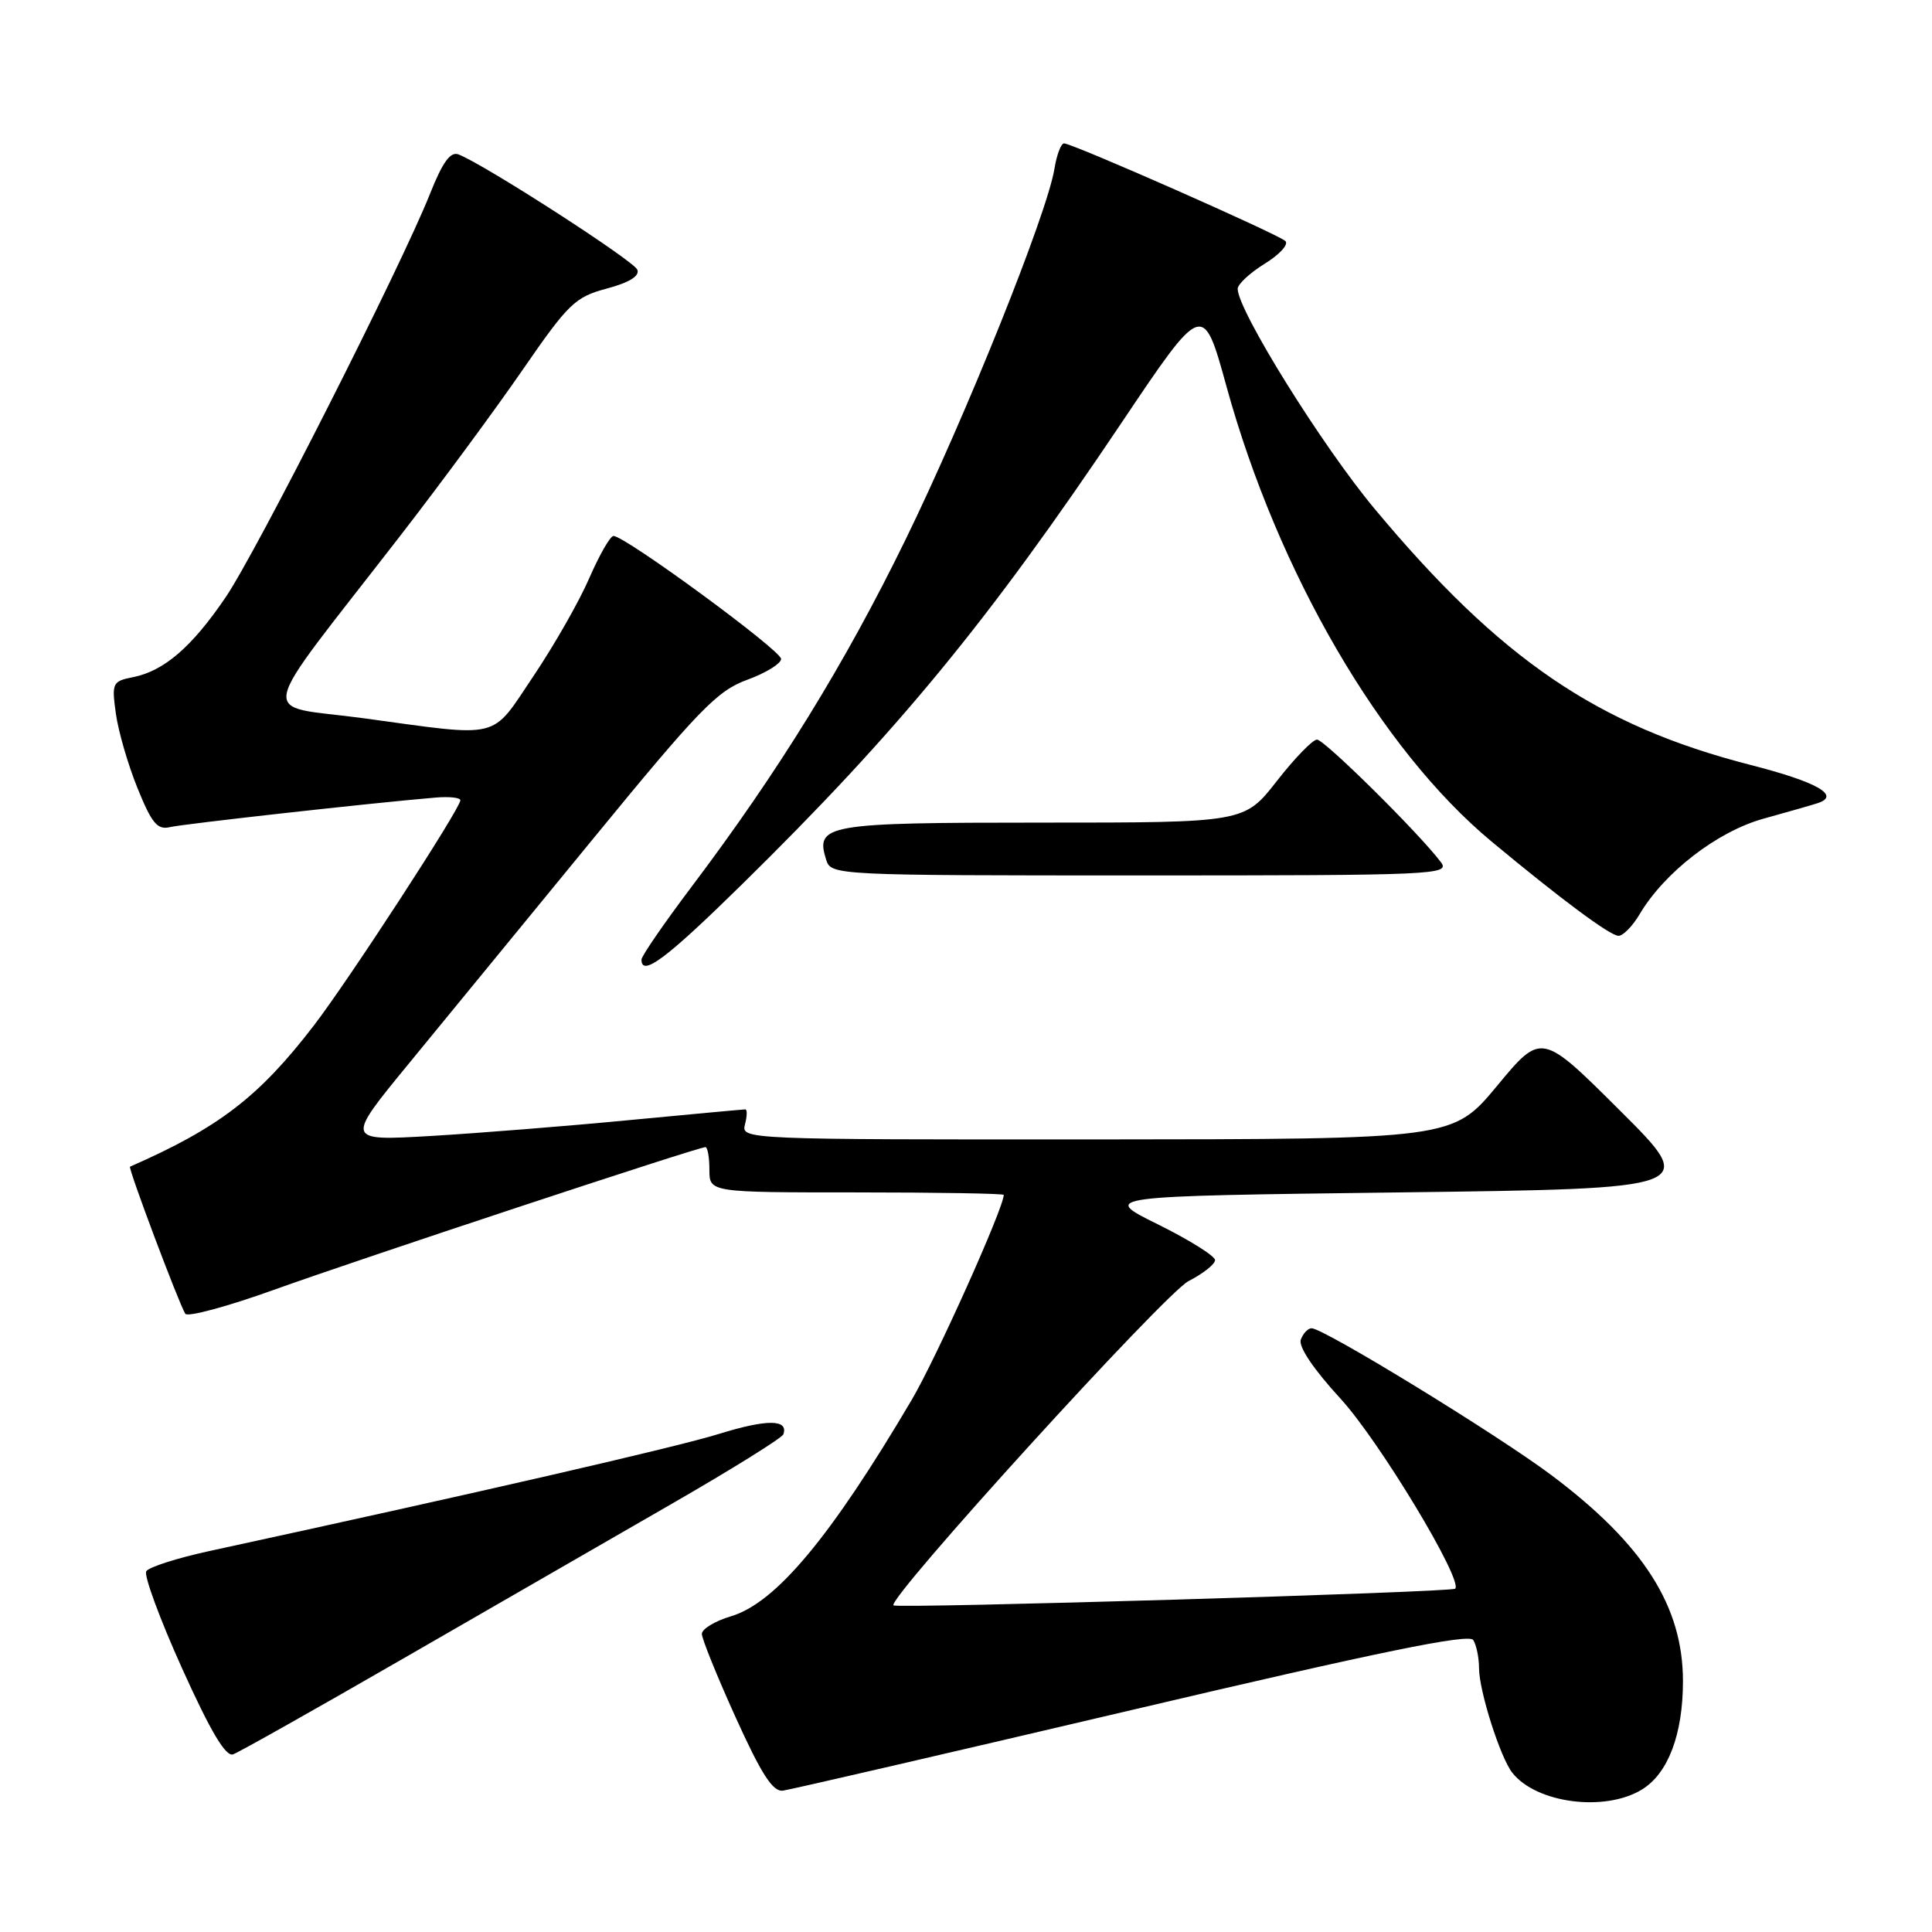 <?xml version="1.0" encoding="UTF-8" standalone="no"?>
<!DOCTYPE svg PUBLIC "-//W3C//DTD SVG 1.1//EN" "http://www.w3.org/Graphics/SVG/1.1/DTD/svg11.dtd" >
<svg xmlns="http://www.w3.org/2000/svg" xmlns:xlink="http://www.w3.org/1999/xlink" version="1.1" viewBox="0 0 256 256">
 <g >
 <path fill="currentColor"
d=" M 217.55 237.13 C 221.03 235.01 223.00 229.82 223.00 222.76 C 223.00 212.84 217.77 204.63 205.63 195.51 C 198.50 190.15 175.40 176.00 173.79 176.00 C 173.32 176.00 172.68 176.67 172.37 177.49 C 172.01 178.41 174.01 181.39 177.66 185.37 C 182.78 190.96 193.91 209.42 192.82 210.51 C 192.35 210.99 118.84 213.17 118.39 212.72 C 117.52 211.85 154.37 171.35 157.49 169.75 C 159.42 168.76 161.00 167.51 161.00 166.97 C 161.00 166.43 157.60 164.30 153.44 162.24 C 145.87 158.50 145.87 158.50 185.45 158.00 C 225.04 157.50 225.04 157.50 214.64 147.14 C 204.25 136.79 204.25 136.79 198.38 143.87 C 192.50 150.95 192.50 150.95 145.34 150.98 C 98.67 151.00 98.19 150.98 98.71 149.00 C 99.00 147.90 99.02 147.00 98.76 147.00 C 98.49 147.00 91.58 147.64 83.39 148.42 C 75.20 149.21 63.38 150.15 57.13 150.52 C 45.76 151.18 45.76 151.18 54.13 140.98 C 58.73 135.37 69.70 121.99 78.50 111.25 C 92.63 94.00 95.03 91.53 99.00 90.08 C 101.47 89.18 103.50 87.93 103.50 87.31 C 103.50 86.18 82.78 70.98 81.29 71.02 C 80.85 71.03 79.42 73.54 78.09 76.59 C 76.77 79.65 73.44 85.49 70.69 89.58 C 64.95 98.11 66.66 97.69 48.17 95.17 C 34.10 93.26 33.50 96.22 53.03 71.00 C 58.36 64.12 65.66 54.22 69.27 48.98 C 75.32 40.21 76.20 39.36 80.39 38.24 C 83.38 37.44 84.78 36.58 84.45 35.74 C 84.00 34.56 64.16 21.77 60.75 20.46 C 59.68 20.05 58.64 21.49 56.97 25.70 C 53.13 35.34 34.02 73.08 29.90 79.14 C 25.45 85.70 21.75 88.90 17.66 89.72 C 14.89 90.27 14.79 90.48 15.35 94.54 C 15.67 96.88 16.96 101.33 18.22 104.43 C 20.10 109.08 20.85 109.99 22.50 109.60 C 24.28 109.18 49.27 106.39 57.75 105.68 C 59.54 105.53 61.00 105.69 61.00 106.04 C 61.00 107.13 46.15 129.96 41.56 135.92 C 34.31 145.35 28.99 149.43 17.23 154.59 C 16.93 154.72 23.68 172.67 24.55 174.08 C 24.84 174.55 30.12 173.13 36.29 170.91 C 47.58 166.85 92.48 152.00 93.47 152.00 C 93.76 152.00 94.00 153.35 94.00 155.00 C 94.00 158.00 94.00 158.00 113.50 158.00 C 124.22 158.00 133.00 158.15 133.00 158.33 C 133.00 160.05 124.03 180.03 120.80 185.50 C 110.08 203.67 102.81 212.38 96.88 214.16 C 94.74 214.79 93.00 215.85 93.00 216.50 C 93.00 217.14 95.02 222.14 97.49 227.59 C 100.90 235.11 102.40 237.44 103.74 237.27 C 104.71 237.14 125.51 232.33 149.98 226.58 C 182.75 218.87 194.65 216.43 195.21 217.31 C 195.63 217.96 195.98 219.66 195.98 221.07 C 196.00 224.10 198.80 232.89 200.39 234.90 C 203.58 238.95 212.65 240.12 217.55 237.13 Z  M 53.39 219.79 C 65.00 213.10 81.03 203.86 89.00 199.27 C 96.97 194.68 103.64 190.53 103.80 190.05 C 104.50 188.05 101.63 188.03 95.27 190.00 C 89.60 191.76 63.42 197.78 27.75 205.52 C 23.48 206.45 19.72 207.65 19.38 208.20 C 19.04 208.74 21.18 214.54 24.13 221.08 C 27.92 229.47 29.91 232.81 30.89 232.46 C 31.66 232.18 41.79 226.48 53.39 219.79 Z  M 98.25 117.25 C 118.95 96.92 130.94 82.35 148.57 56.08 C 159.41 39.93 159.41 39.93 162.52 51.22 C 169.32 75.89 182.95 99.30 197.63 111.50 C 206.87 119.18 213.36 124.00 214.46 124.00 C 215.07 124.00 216.32 122.72 217.24 121.17 C 220.53 115.60 227.54 110.18 233.67 108.48 C 236.88 107.59 240.10 106.67 240.83 106.43 C 243.95 105.42 240.82 103.63 231.96 101.36 C 211.68 96.16 198.81 87.40 182.15 67.43 C 175.19 59.09 164.00 41.12 164.00 38.27 C 164.00 37.66 165.61 36.17 167.57 34.95 C 169.54 33.74 170.78 32.39 170.32 31.94 C 169.39 31.04 142.11 19.00 140.99 19.00 C 140.59 19.00 140.02 20.51 139.72 22.36 C 138.75 28.33 128.02 55.05 119.99 71.50 C 111.96 87.95 103.16 102.23 91.60 117.55 C 87.97 122.37 85.00 126.69 85.00 127.15 C 85.00 129.49 88.26 127.06 98.25 117.25 Z  M 190.93 114.25 C 188.12 110.49 175.49 98.00 174.51 98.00 C 173.94 98.00 171.54 100.47 169.18 103.50 C 164.88 109.00 164.88 109.00 138.06 109.00 C 109.38 109.00 107.99 109.24 109.48 113.95 C 110.13 115.97 110.69 116.00 151.19 116.00 C 190.12 116.00 192.18 115.91 190.93 114.25 Z "/>
</g>
</svg>